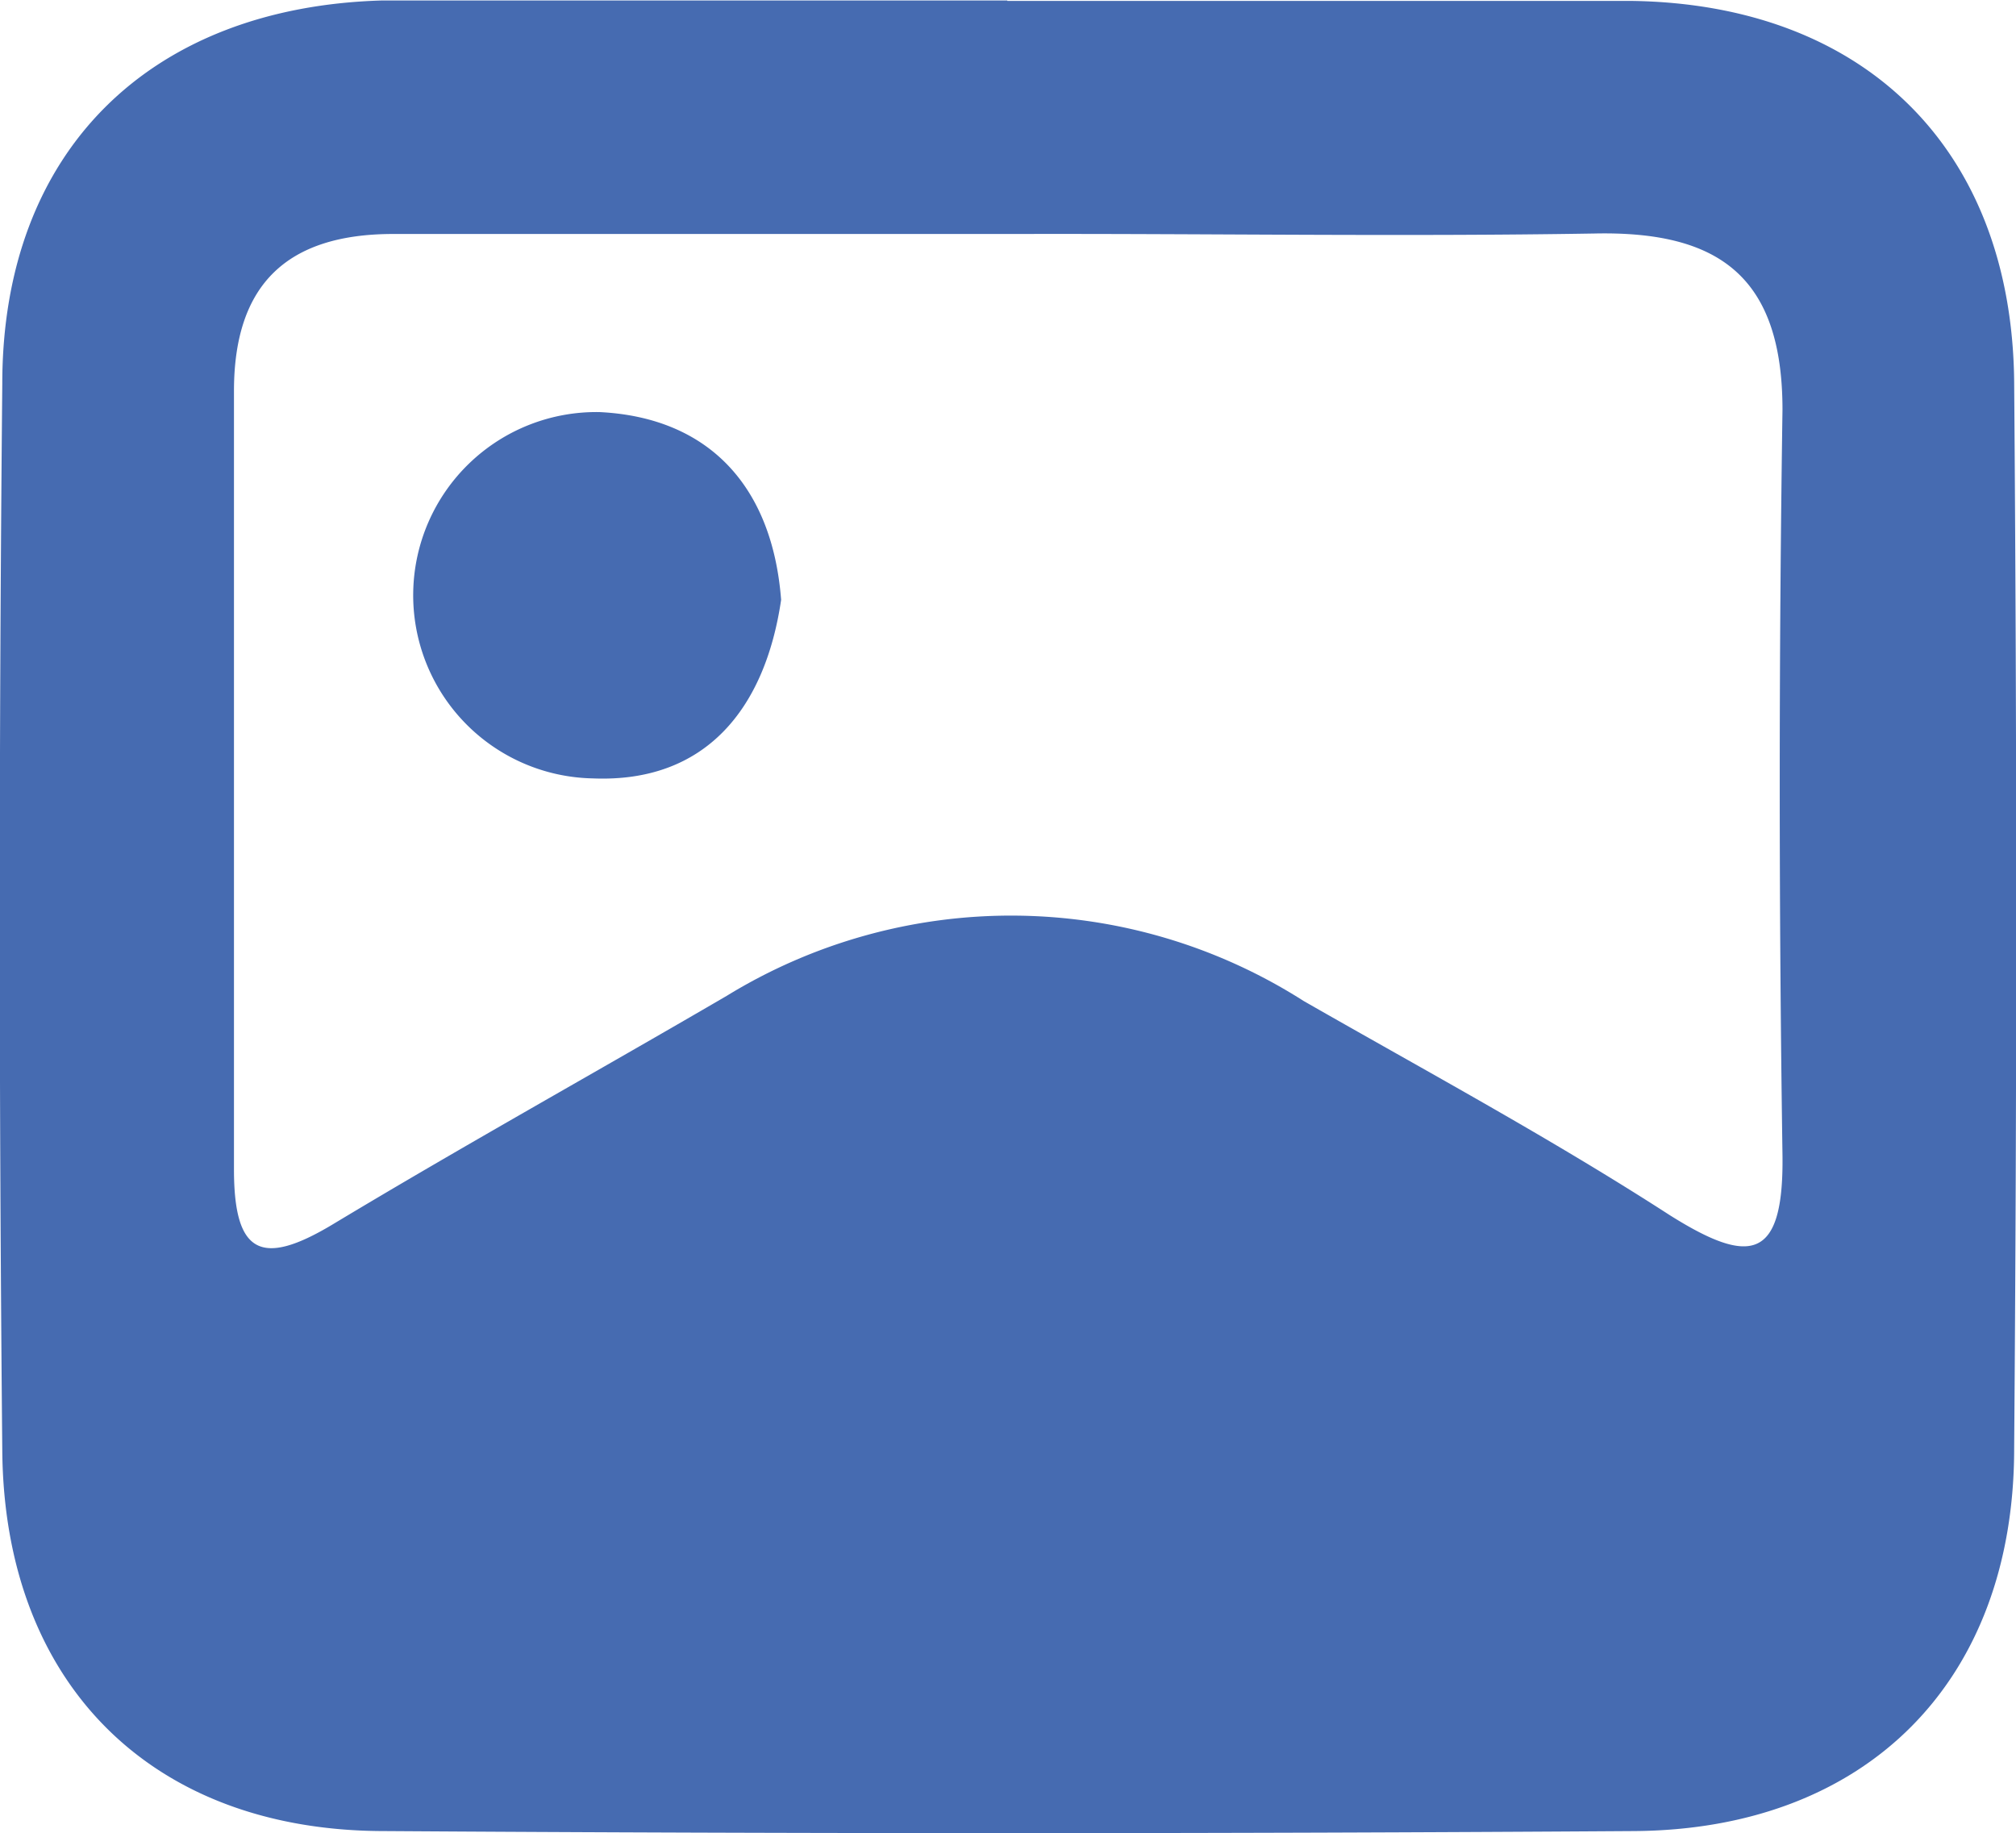 <svg id="Calque_1" data-name="Calque 1" xmlns="http://www.w3.org/2000/svg" viewBox="0 0 44.03 40.04"><defs><style>.cls-1{fill:#466bb1;}</style></defs><g id="logo_photo"><path class="cls-1" d="M583.41,456c4.54,0,9.09,0,13.63,0,5.09.07,8.31,3.23,8.36,8.32q.09,11.64,0,23.29c0,5.1-3.23,8.33-8.31,8.36q-13.64.09-27.28,0c-5.09,0-8.31-3.22-8.35-8.31q-.11-11.64,0-23.3c0-5.09,3.23-8.23,8.31-8.37h13.64Zm.21,5.09c-4.54,0-9.08,0-13.62,0-2.31,0-3.48,1.09-3.48,3.43,0,5.65,0,11.3,0,17,0,1.85.6,2.13,2.14,1.21,2.84-1.71,5.74-3.32,8.62-5a11.88,11.88,0,0,1,12.6.11c2.69,1.54,5.4,3,8,4.68,1.75,1.1,2.49,1,2.46-1.31q-.12-8.13,0-16.28c0-2.9-1.38-3.91-4.11-3.85C592,461.15,587.83,461.08,583.62,461.09Z" transform="translate(-561.41 -455.98)"/><path class="cls-1" d="M578.47,469.08c-.35,2.38-1.65,4-4.11,3.9a4,4,0,0,1,.15-8C576.9,465.1,578.28,466.61,578.47,469.08Z" transform="translate(-561.41 -455.98)"/></g></svg>